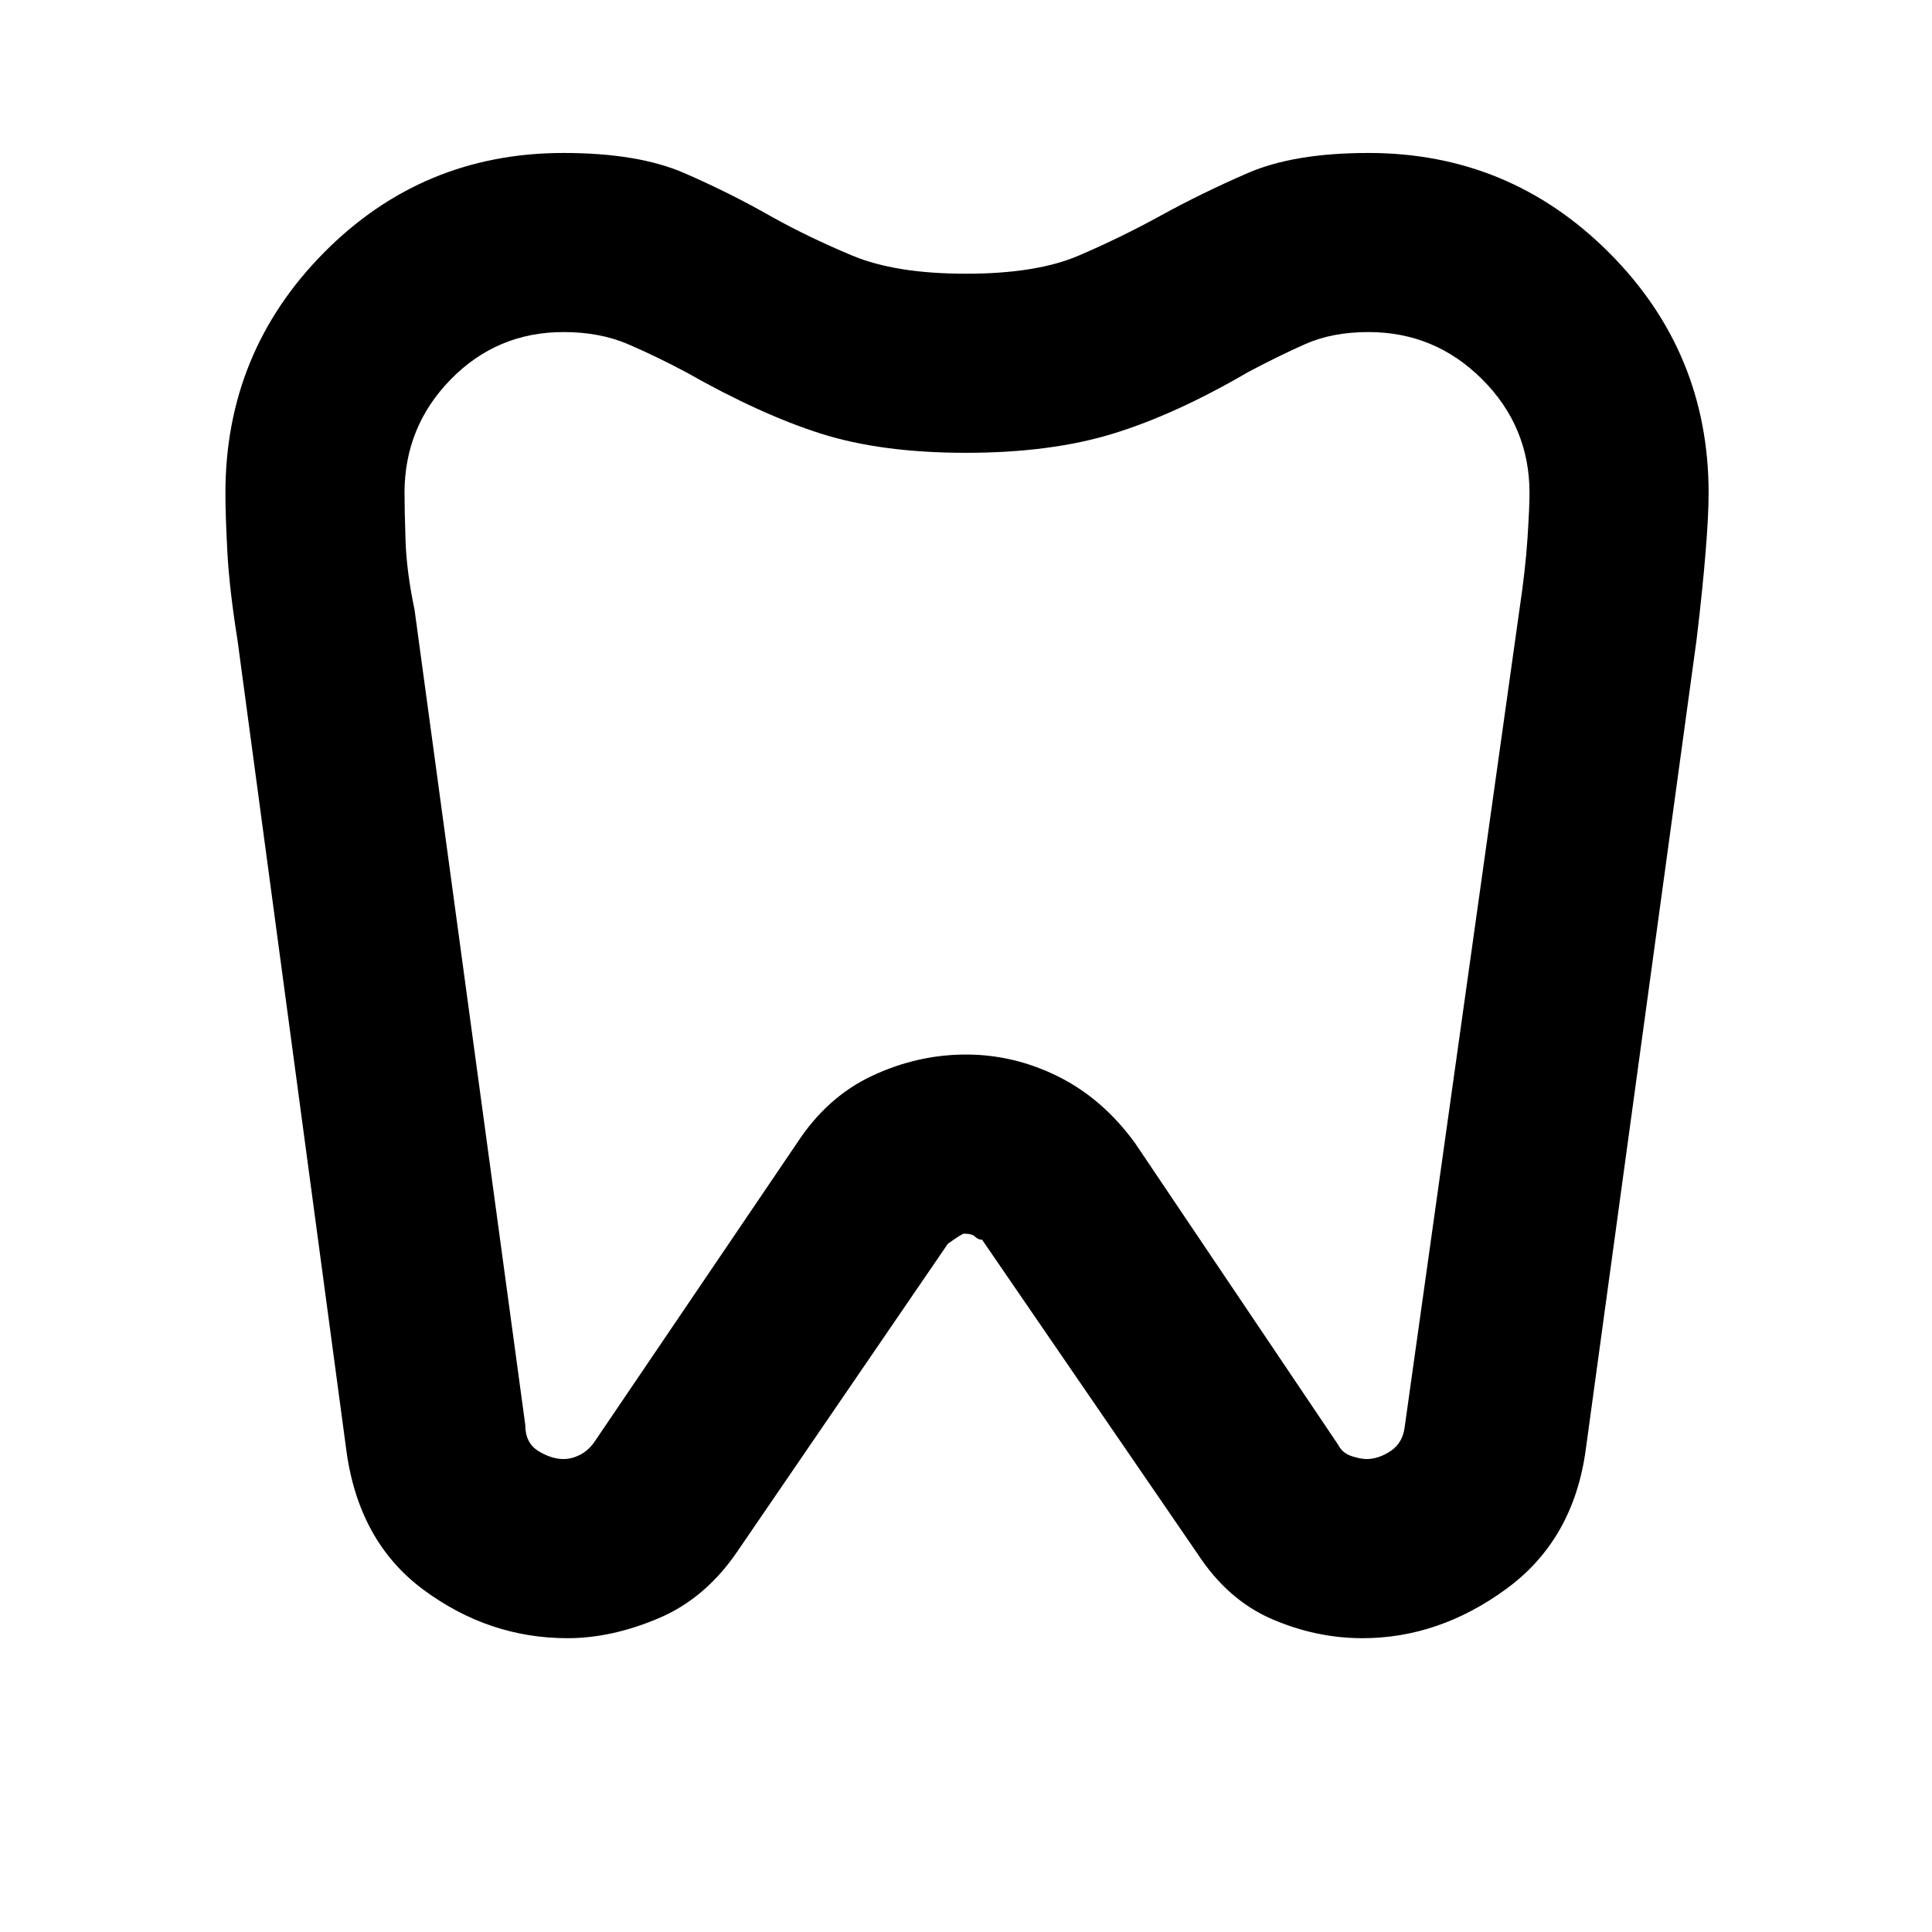 <svg xmlns="http://www.w3.org/2000/svg" height="40" width="40"><path d="M28.333 3.167q2.917 0 4.979 2.062 2.063 2.063 2.063 4.979 0 .459-.063 1.23-.062.77-.187 1.812L32.833 30q-.25 1.875-1.646 2.896-1.395 1.021-2.979 1.021-.958 0-1.875-.396-.916-.396-1.541-1.354l-4.459-6.5q-.083 0-.145-.063-.063-.062-.23-.062-.041 0-.333.208l-4.333 6.333q-.667 1-1.646 1.417-.979.417-1.896.417-1.625 0-2.979-1T7.167 30l-2.25-16.75q-.167-1.042-.209-1.812-.041-.771-.041-1.23 0-2.916 2.041-4.979 2.042-2.062 4.959-2.062 1.541 0 2.5.416Q15.125 4 16 4.5q.75.417 1.646.792.896.375 2.354.375 1.458 0 2.333-.375.875-.375 1.709-.834.833-.458 1.791-.875.959-.416 2.5-.416Zm0 3.708q-.75 0-1.312.25-.563.25-1.188.583-1.5.875-2.791 1.271-1.292.396-3.042.396-1.75 0-3-.396t-2.792-1.271q-.625-.333-1.208-.583-.583-.25-1.333-.25-1.375 0-2.334.979-.958.979-.958 2.354 0 .334.021.98.021.645.187 1.437L10.875 29.5q0 .375.271.542.271.166.521.166.166 0 .333-.083t.292-.25l4.208-6.208q.625-.959 1.562-1.396.938-.438 1.938-.438t1.917.459q.916.458 1.583 1.375l4.208 6.25q.084.166.271.229.188.062.313.062.25 0 .5-.166.25-.167.291-.5l2.375-16.917q.125-.833.167-1.479.042-.646.042-.938 0-1.375-.979-2.354-.98-.979-2.355-.979ZM20 18.542Z"/></svg>